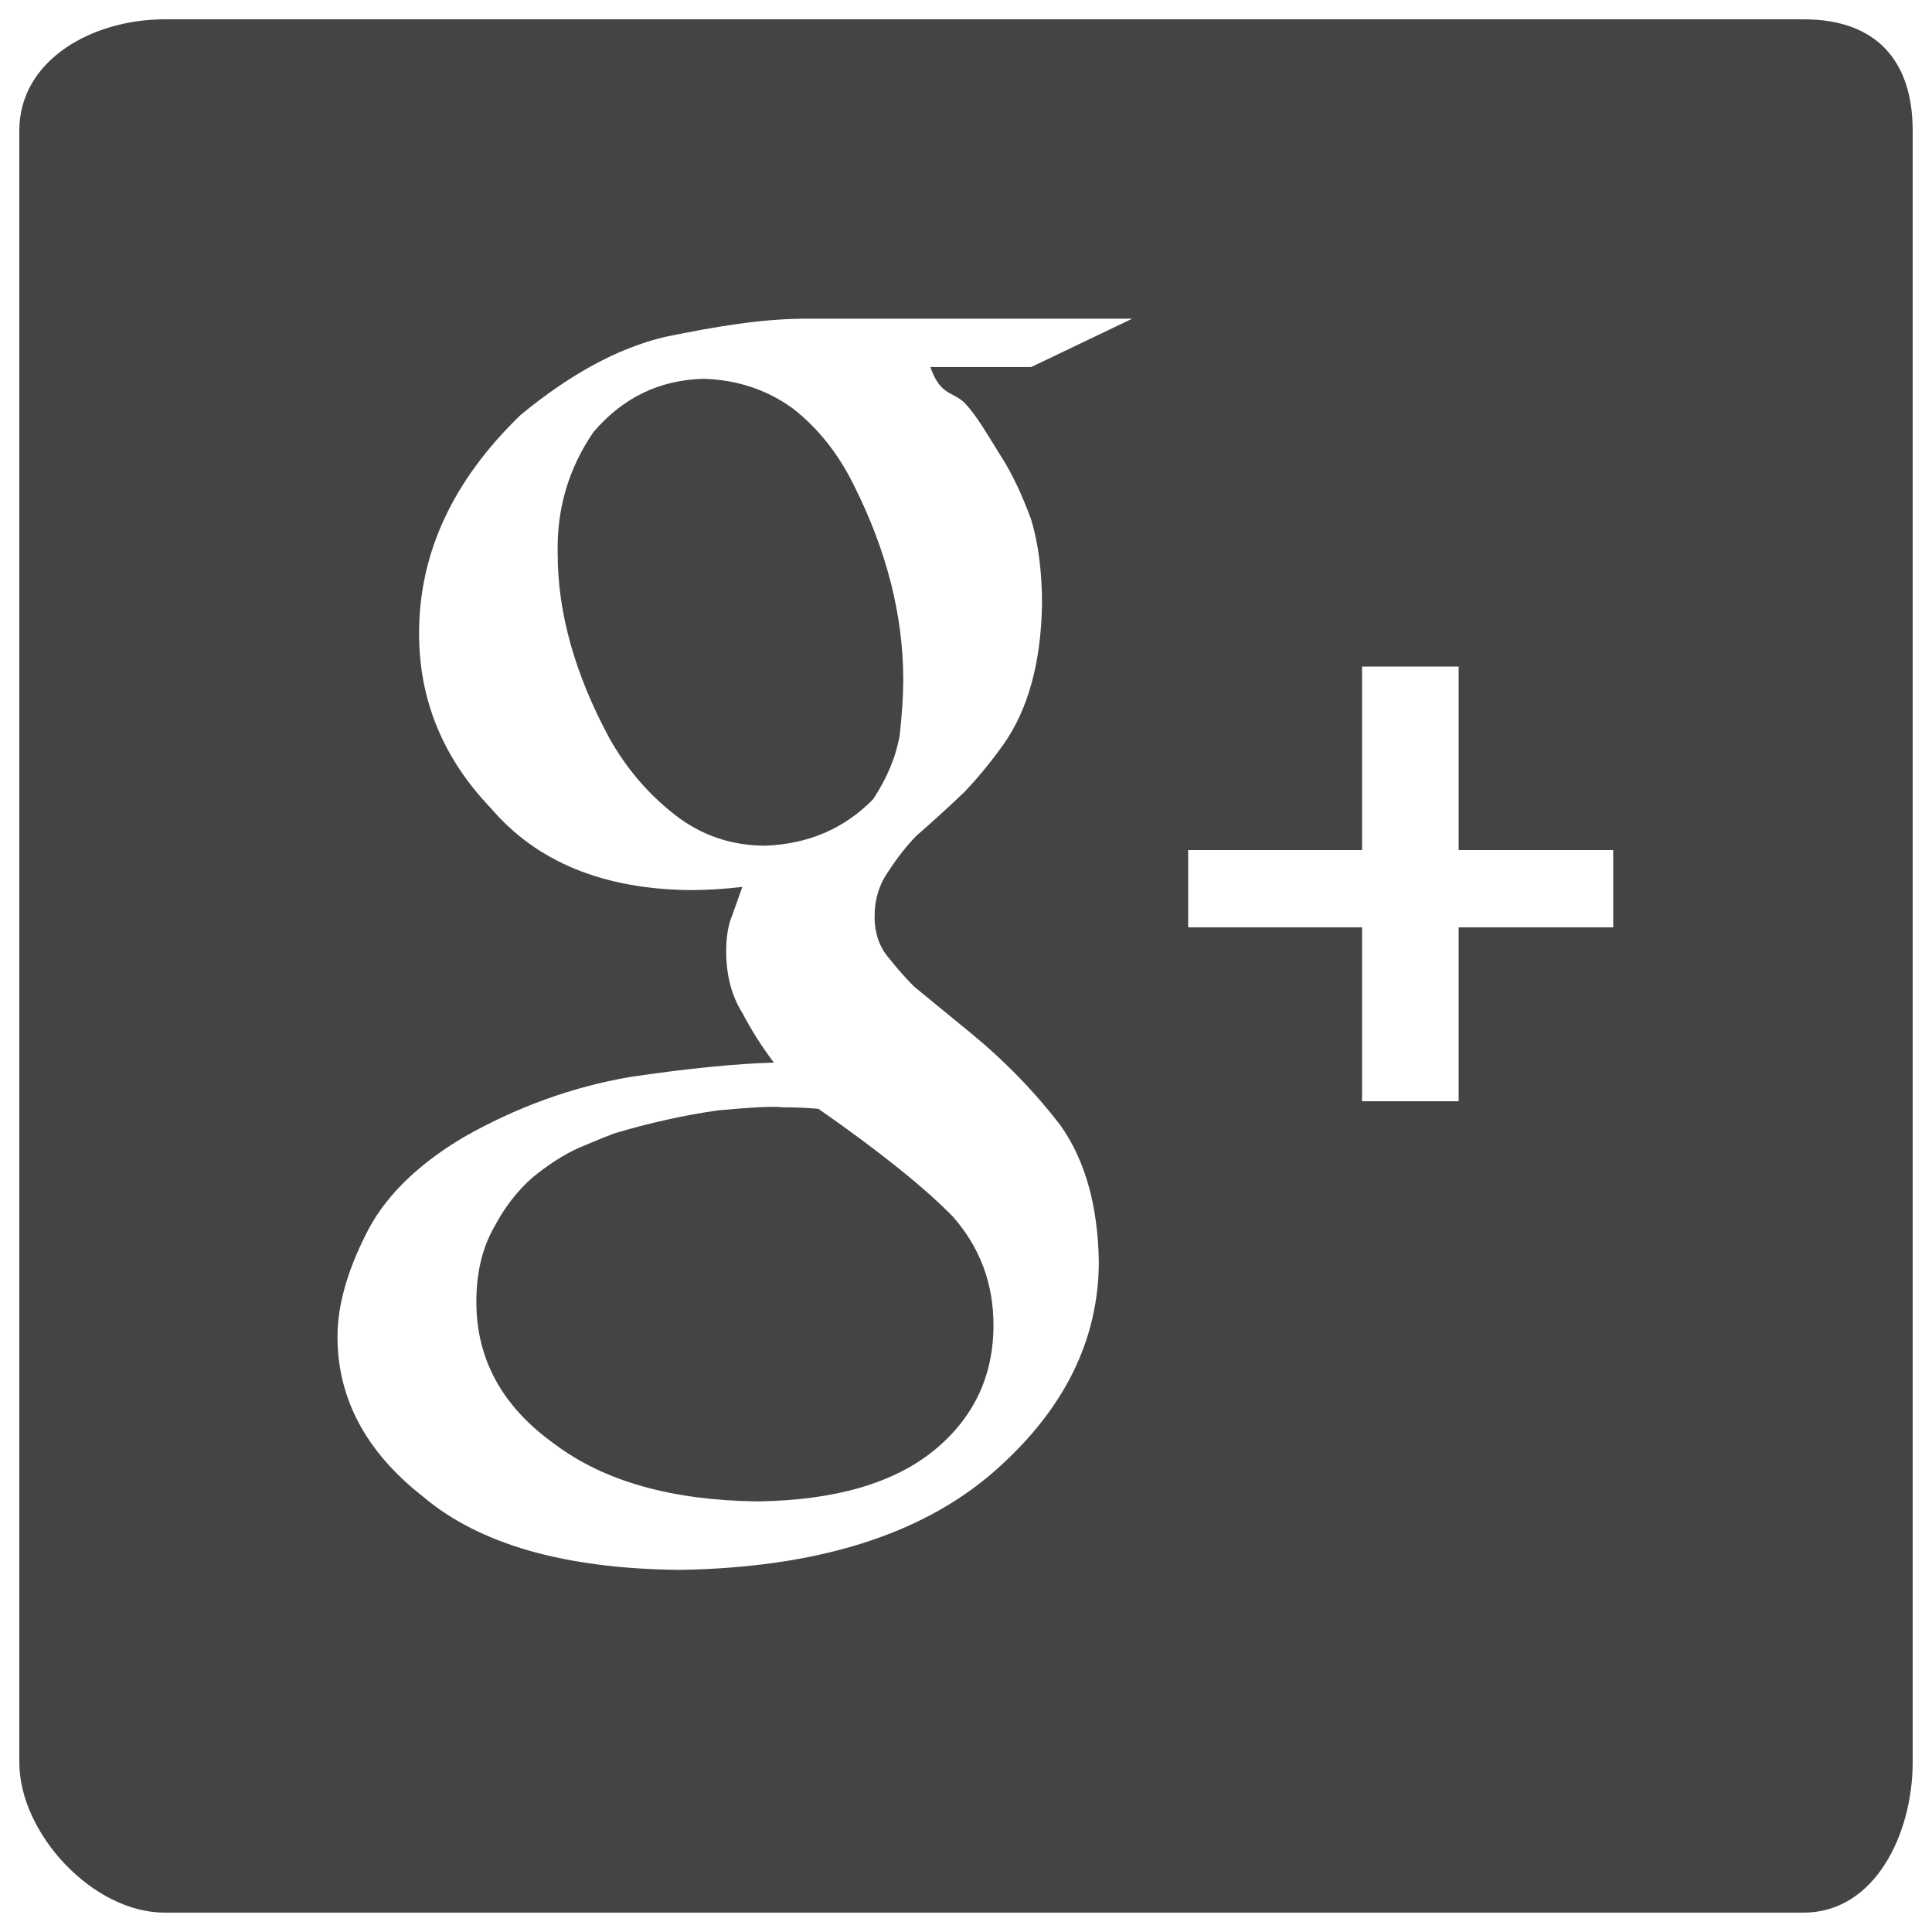<?xml version="1.0" encoding="utf-8"?>
<!-- Generated by IcoMoon.io -->
<!DOCTYPE svg PUBLIC "-//W3C//DTD SVG 1.1//EN" "http://www.w3.org/Graphics/SVG/1.1/DTD/svg11.dtd">
<svg version="1.1" xmlns="http://www.w3.org/2000/svg" xmlns:xlink="http://www.w3.org/1999/xlink" width="32" height="32" viewBox="0 0 32 32">
<path fill="#444444" d="M29.874 0.32h-27.151c-1.184 0-2.403 0.666-2.403 1.844v27.026c0 1.178 1.219 2.489 2.403 2.489h27.151c1.184 0 1.806-1.311 1.806-2.489v-27.026c0-1.178-0.622-1.844-1.806-1.844zM15.982 6.679c0.204 0.212 0.404 0.573 0.6 0.882 0.187 0.291 0.353 0.651 0.498 1.047 0.119 0.396 0.179 0.868 0.179 1.397-0.016 0.969-0.23 1.748-0.642 2.33-0.202 0.282-0.416 0.544-0.642 0.782-0.25 0.238-0.516 0.482-0.799 0.728-0.162 0.167-0.311 0.357-0.448 0.569-0.161 0.22-0.242 0.476-0.242 0.767 0 0.282 0.083 0.516 0.248 0.701 0.14 0.176 0.277 0.33 0.41 0.462l0.919 0.753c0.571 0.467 1.072 0.982 1.503 1.545 0.406 0.573 0.617 1.322 0.634 2.246 0 1.313-0.58 2.476-1.739 3.489-1.202 1.048-2.937 1.59-5.204 1.625-1.897-0.018-3.315-0.422-4.25-1.213-0.944-0.739-1.417-1.622-1.417-2.651 0-0.501 0.153-1.059 0.461-1.675 0.298-0.616 0.838-1.156 1.619-1.622 0.877-0.501 1.8-0.836 2.765-1.003 0.957-0.141 1.751-0.22 2.383-0.238-0.195-0.257-0.37-0.532-0.523-0.824-0.178-0.283-0.267-0.624-0.267-1.023 0-0.239 0.034-0.439 0.102-0.598 0.060-0.168 0.114-0.323 0.165-0.465-0.308 0.036-0.597 0.053-0.87 0.053-1.442-0.018-2.541-0.471-3.297-1.36-0.792-0.828-1.187-1.791-1.187-2.893 0-1.33 0.56-2.534 1.682-3.617 0.77-0.635 1.571-1.101 2.401-1.295 0.822-0.168 1.592-0.299 2.311-0.299h5.418l-1.673 0.8h-1.671c0.17 0.48 0.362 0.396 0.575 0.599zM22.56 14.080v-3.040h1.6v3.040h2.56v1.28h-2.56v2.88h-1.6v-2.88h-2.88v-1.28z"></path>
<path fill="#444444" d="M12.948 18.339c-0.138-0.017-0.492 0-1.061 0.053-0.561 0.079-1.134 0.208-1.721 0.383-0.138 0.053-0.332 0.132-0.582 0.238-0.25 0.114-0.504 0.278-0.763 0.489-0.25 0.22-0.462 0.493-0.634 0.819-0.198 0.344-0.297 0.758-0.297 1.243 0 0.952 0.431 1.736 1.294 2.353 0.82 0.617 1.941 0.934 3.364 0.951 1.277-0.018 2.252-0.299 2.924-0.846 0.656-0.538 0.983-1.229 0.983-2.075 0-0.687-0.224-1.287-0.673-1.797-0.474-0.484-1.216-1.080-2.226-1.784-0.173-0.017-0.375-0.026-0.608-0.026z"></path>
<path fill="#444444" d="M13.13 6.764c-0.427-0.309-0.918-0.472-1.473-0.49-0.735 0.018-1.345 0.314-1.831 0.887-0.41 0.601-0.607 1.271-0.589 2.013 0 0.98 0.287 1.999 0.86 3.059 0.278 0.494 0.636 0.914 1.075 1.258s0.94 0.516 1.505 0.516c0.713-0.027 1.308-0.283 1.783-0.768 0.23-0.345 0.377-0.697 0.442-1.060 0.039-0.362 0.059-0.666 0.059-0.913 0-1.068-0.273-2.145-0.819-3.23-0.256-0.521-0.593-0.945-1.012-1.272z"></path>
</svg>
